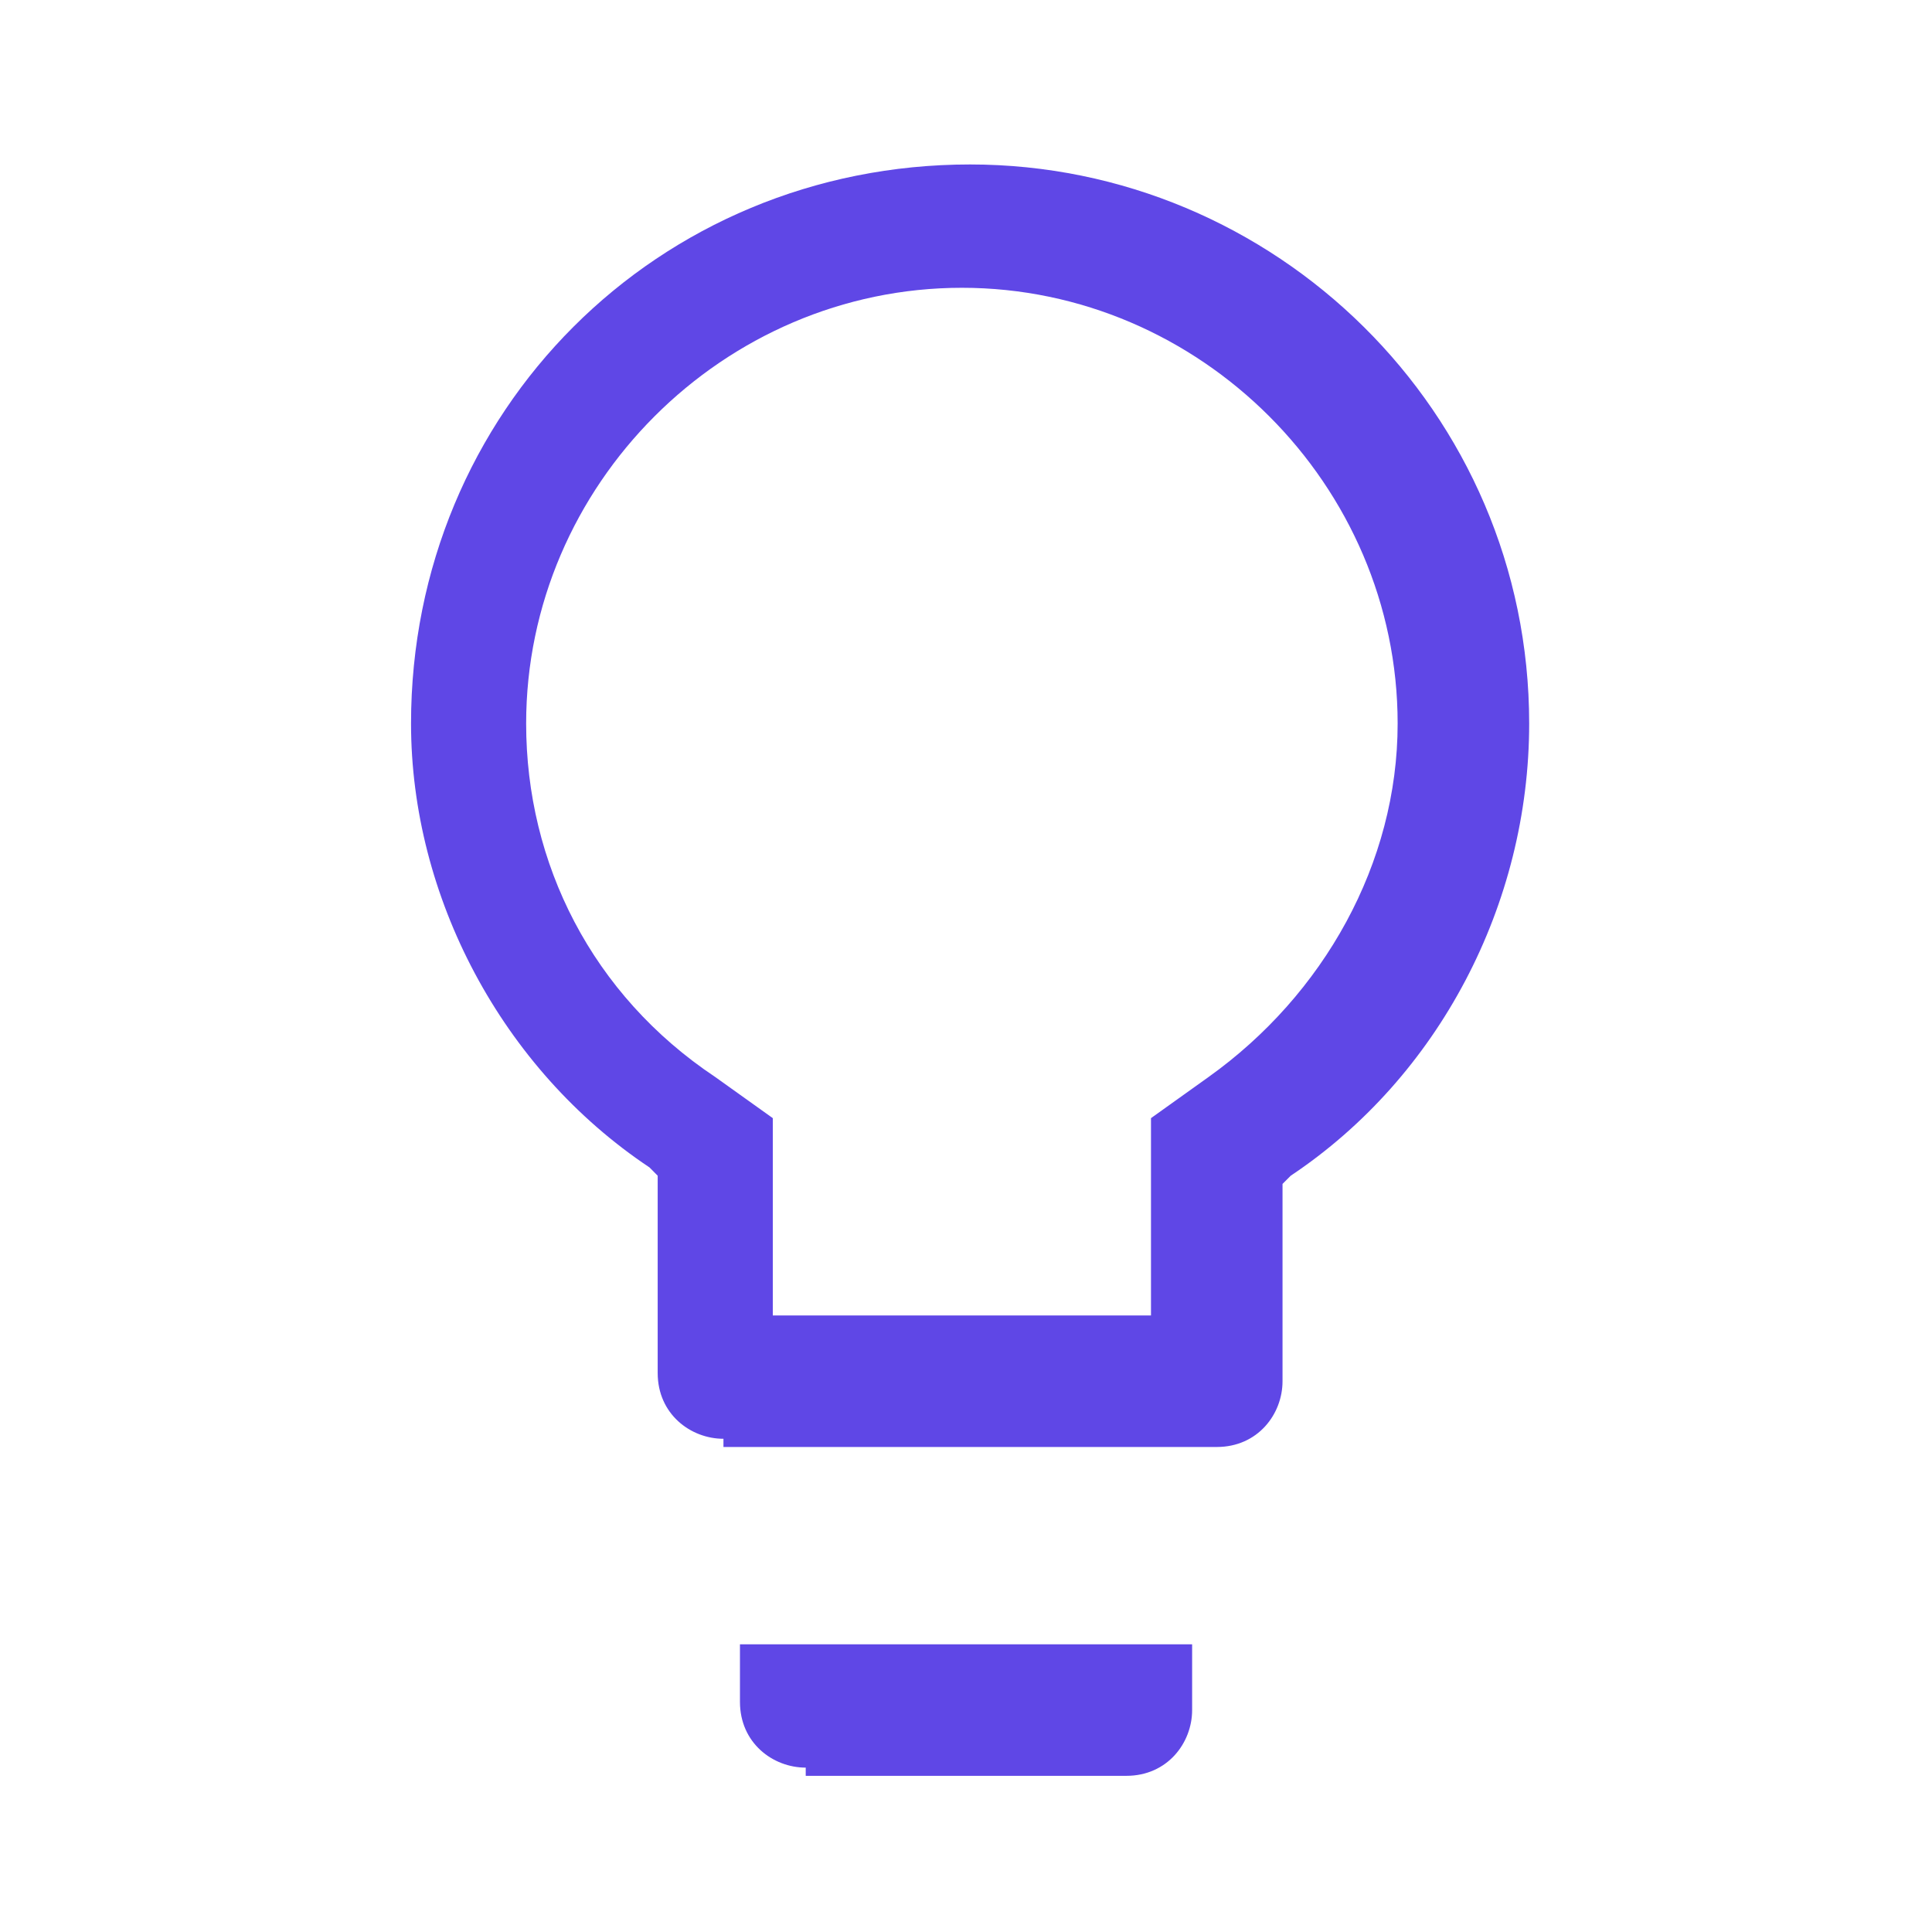 <svg width="24" height="24" viewBox="0 0 24 24" fill="none" xmlns="http://www.w3.org/2000/svg">
<path d="M10.009 21.958C9.6 21.958 9.192 21.651 9.192 21.141V20.426H14.809V21.243C14.809 21.651 14.502 22.06 13.992 22.06H10.009V21.958ZM8.987 17.873C8.579 17.873 8.17 17.566 8.17 17.056V14.605L8.068 14.502C6.23 13.277 5.106 11.132 5.106 8.988C5.106 5.107 8.17 2.043 12.051 2.043C15.83 2.043 18.996 5.107 18.996 8.988C18.996 11.235 17.872 13.379 16.034 14.605L15.932 14.707V17.158C15.932 17.566 15.626 17.975 15.115 17.975H8.987V17.873ZM9.702 16.341H14.298V13.89L15.013 13.379C16.443 12.358 17.362 10.724 17.362 8.988C17.362 6.026 14.911 3.575 11.949 3.575C8.987 3.575 6.536 6.026 6.536 8.988C6.536 10.724 7.353 12.358 8.885 13.379L9.6 13.89V16.341H9.702Z" fill="#5F47E6"/>
</svg>
